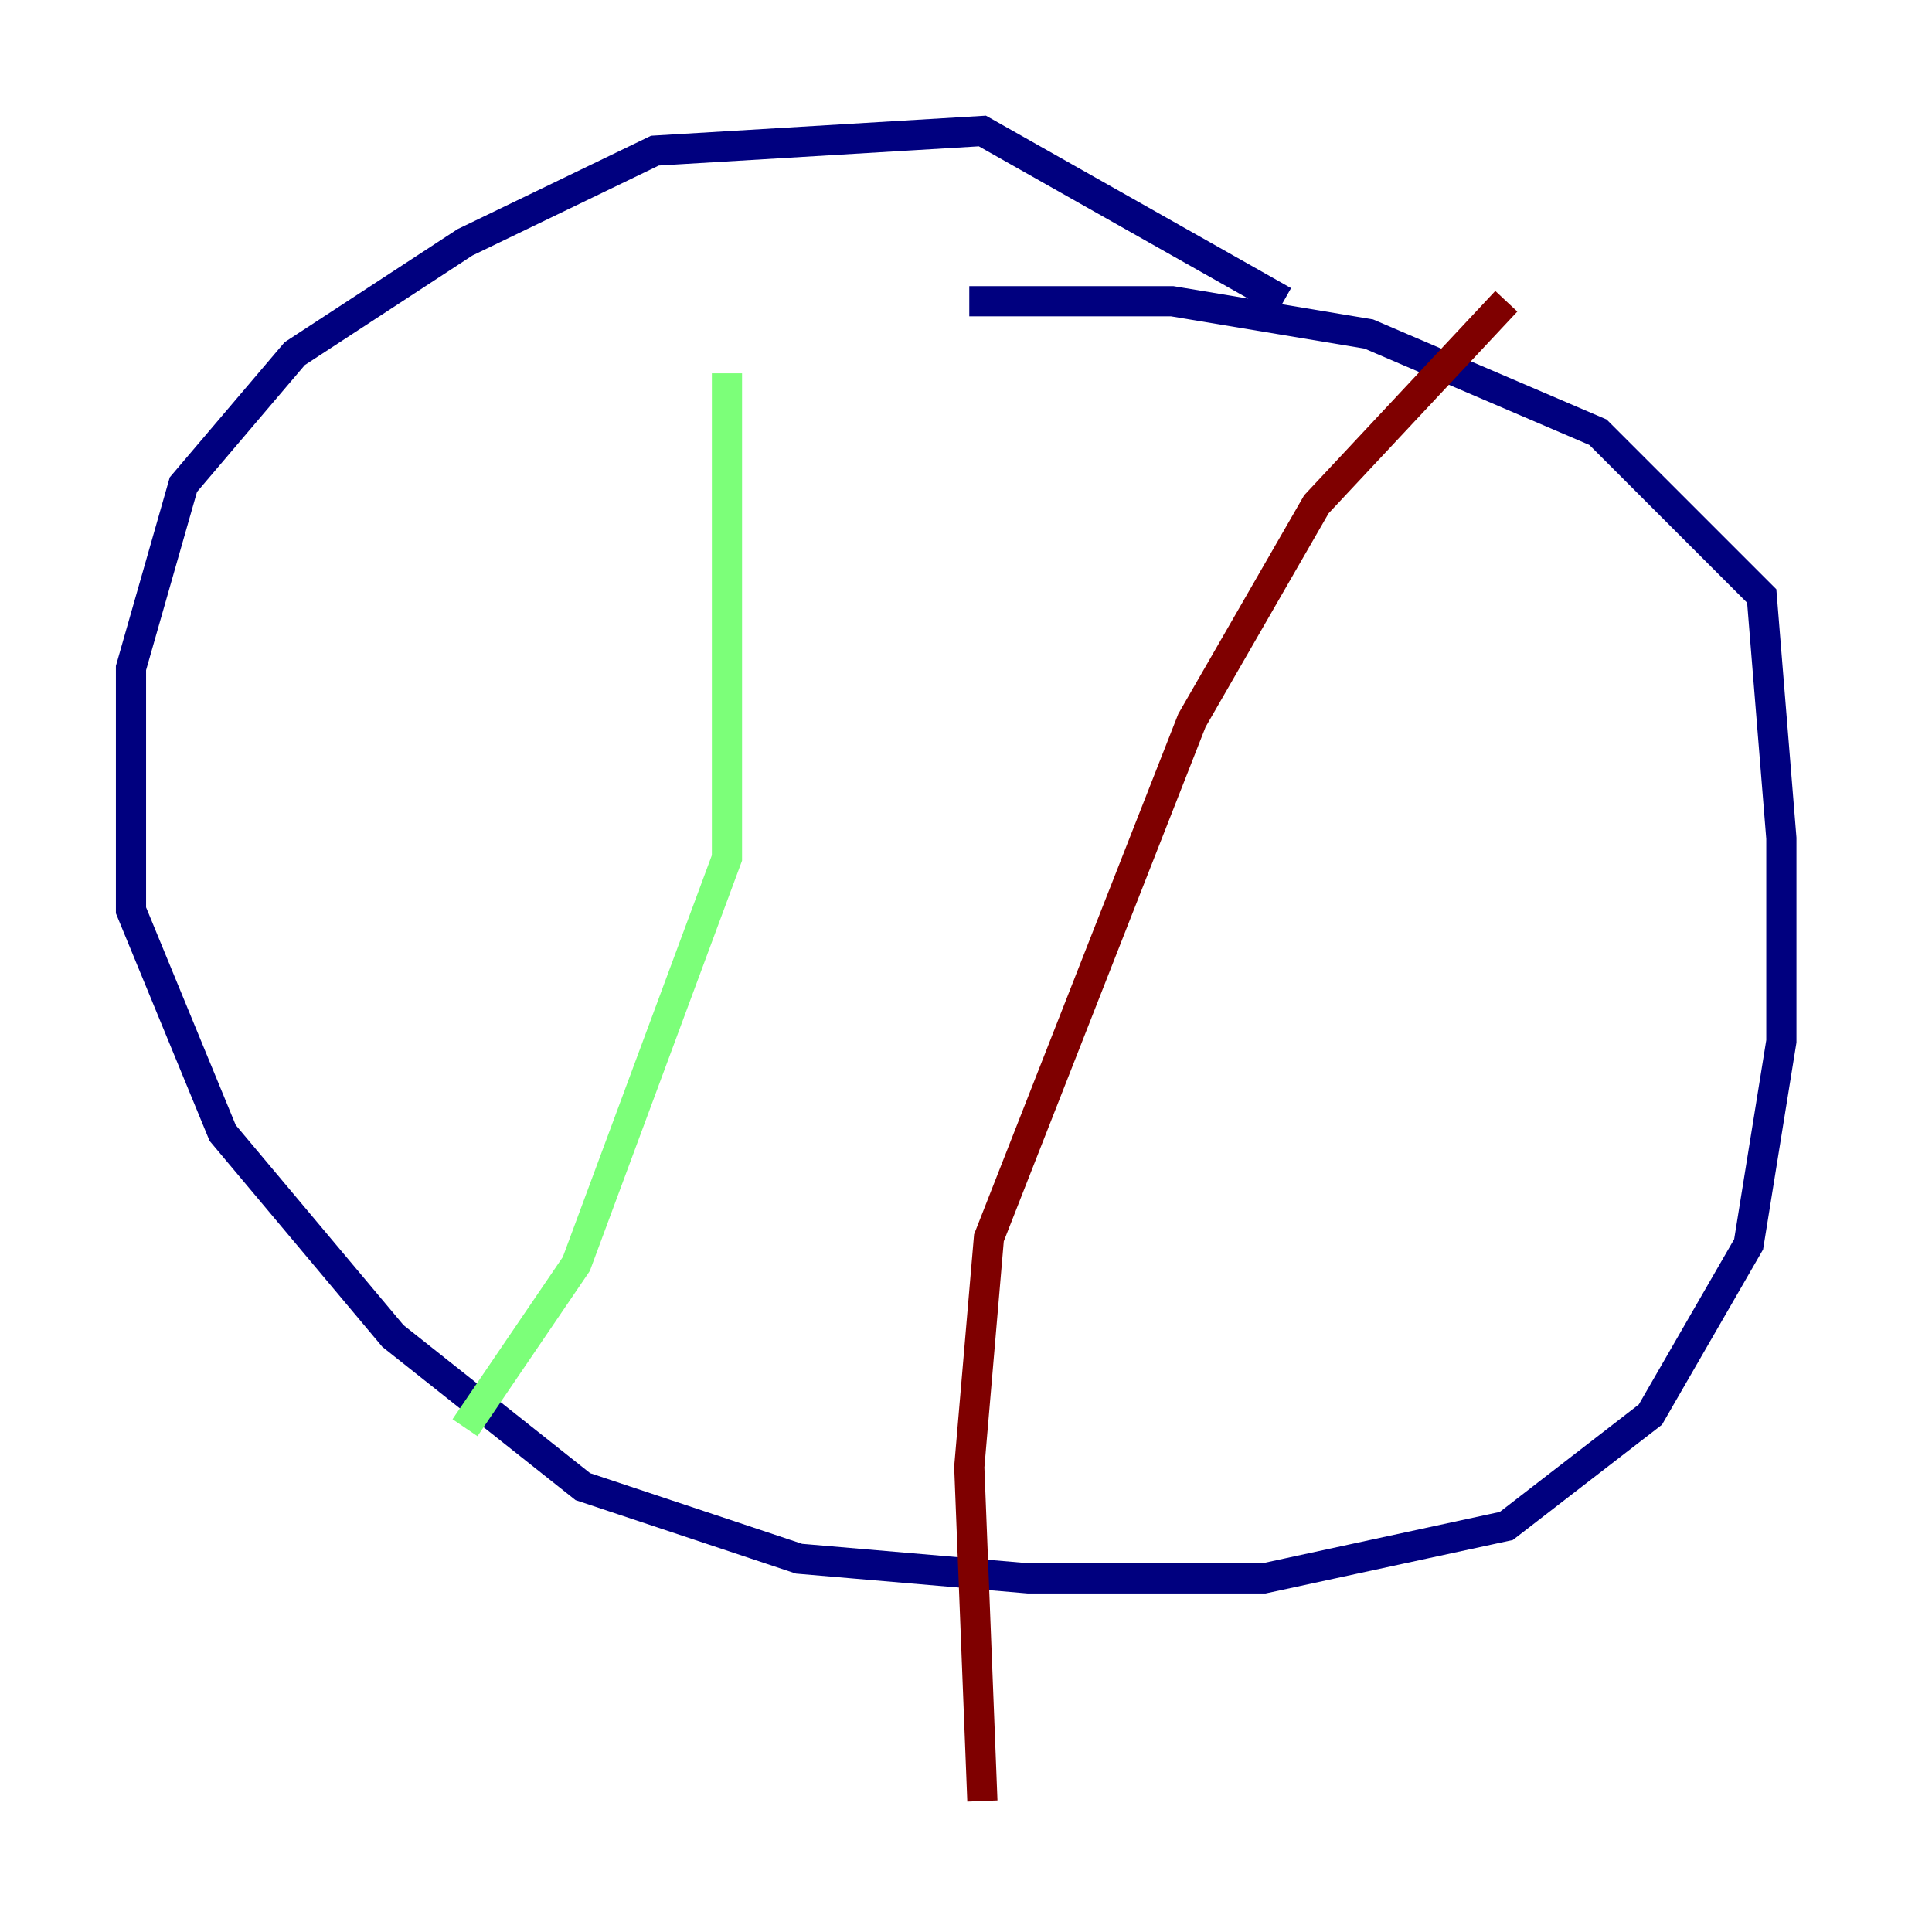 <?xml version="1.0" encoding="utf-8" ?>
<svg baseProfile="tiny" height="128" version="1.2" viewBox="0,0,128,128" width="128" xmlns="http://www.w3.org/2000/svg" xmlns:ev="http://www.w3.org/2001/xml-events" xmlns:xlink="http://www.w3.org/1999/xlink"><defs /><polyline fill="none" points="85.044,19.959 65.085,8.678 43.39,9.98 30.807,16.054 19.525,23.43 12.149,32.108 8.678,44.258 8.678,60.312 14.752,75.064 26.034,88.515 38.617,98.495 52.936,103.268 68.122,104.57 83.742,104.57 99.797,101.098 109.342,93.722 115.851,82.441 118.02,68.99 118.02,55.539 116.719,39.485 105.871,28.637 90.685,22.129 77.668,19.959 64.217,19.959" stroke="#00007f" stroke-width="2" /><polyline fill="none" points="48.163,24.732 48.163,56.841 38.183,83.742 30.807,94.59" stroke="#7cff79" stroke-width="2" /><polyline fill="none" points="99.797,19.959 87.214,33.41 78.969,47.729 65.519,82.007 64.217,97.193 65.085,119.322" stroke="#7f0000" stroke-width="2" /></svg>